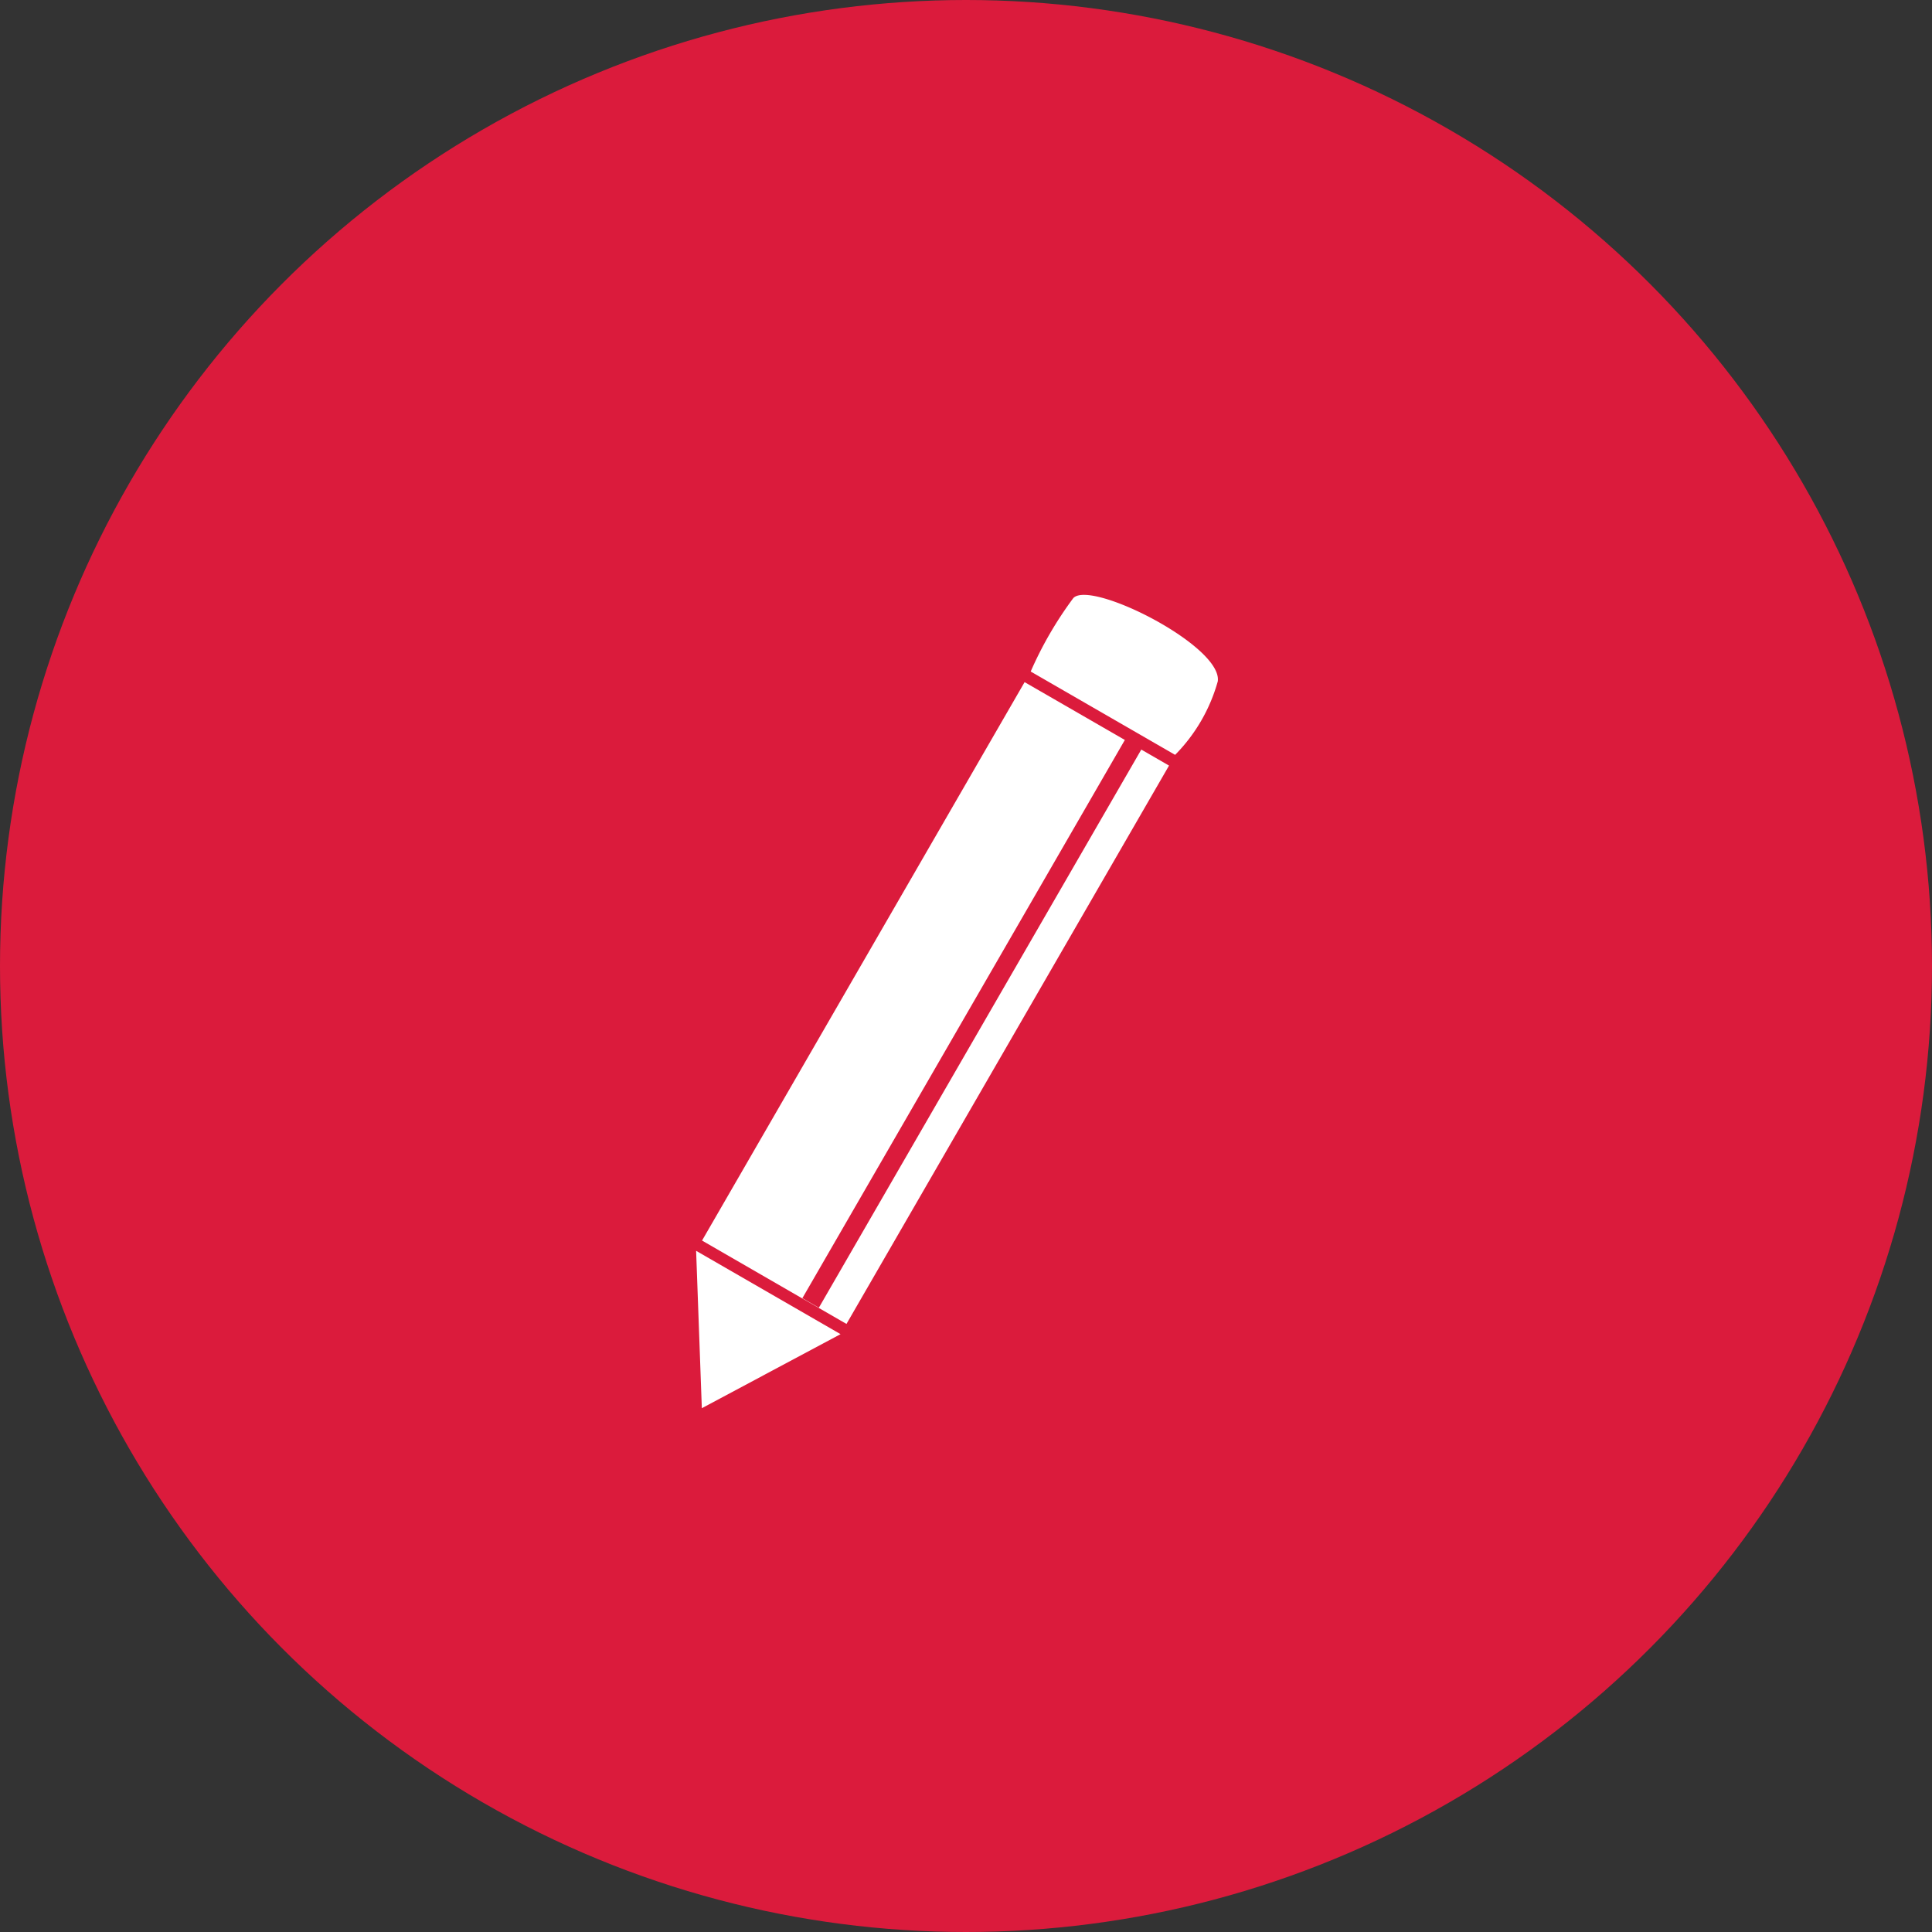 <svg xmlns="http://www.w3.org/2000/svg" width="45" height="45" viewBox="0 0 45 45">
  <rect x="0" y="0" width="45" height="45" fill="#333333" stroke="none"/>
  <defs>
    <style>
      .cls-1 {
        fill: #db1b3c;
      }

      .cls-2 {
        fill: #fff;
        fill-rule: evenodd;
      }
    </style>
  </defs>
  <circle id="Rectangle_22_copy_3" data-name="Rectangle 22 copy 3" class="cls-1" cx="22.5" cy="22.5" r="22.5"/>
  <path id="Forma_1" data-name="Forma 1" class="cls-2" d="M27.371,17.582l-3.364-1.941A8.7,8.7,0,0,1,25,13.93c0.414-.431,3.483,1.122,3.364,1.941A3.944,3.944,0,0,1,27.371,17.582ZM18.689,30.237l0.384,0.222,7.51-13,0.646,0.373L19.716,30.837l-3.364-1.942,7.513-13.007L26.2,17.235ZM16.347,32.8l-0.133-3.666,3.364,1.941Z"/>
</svg>
